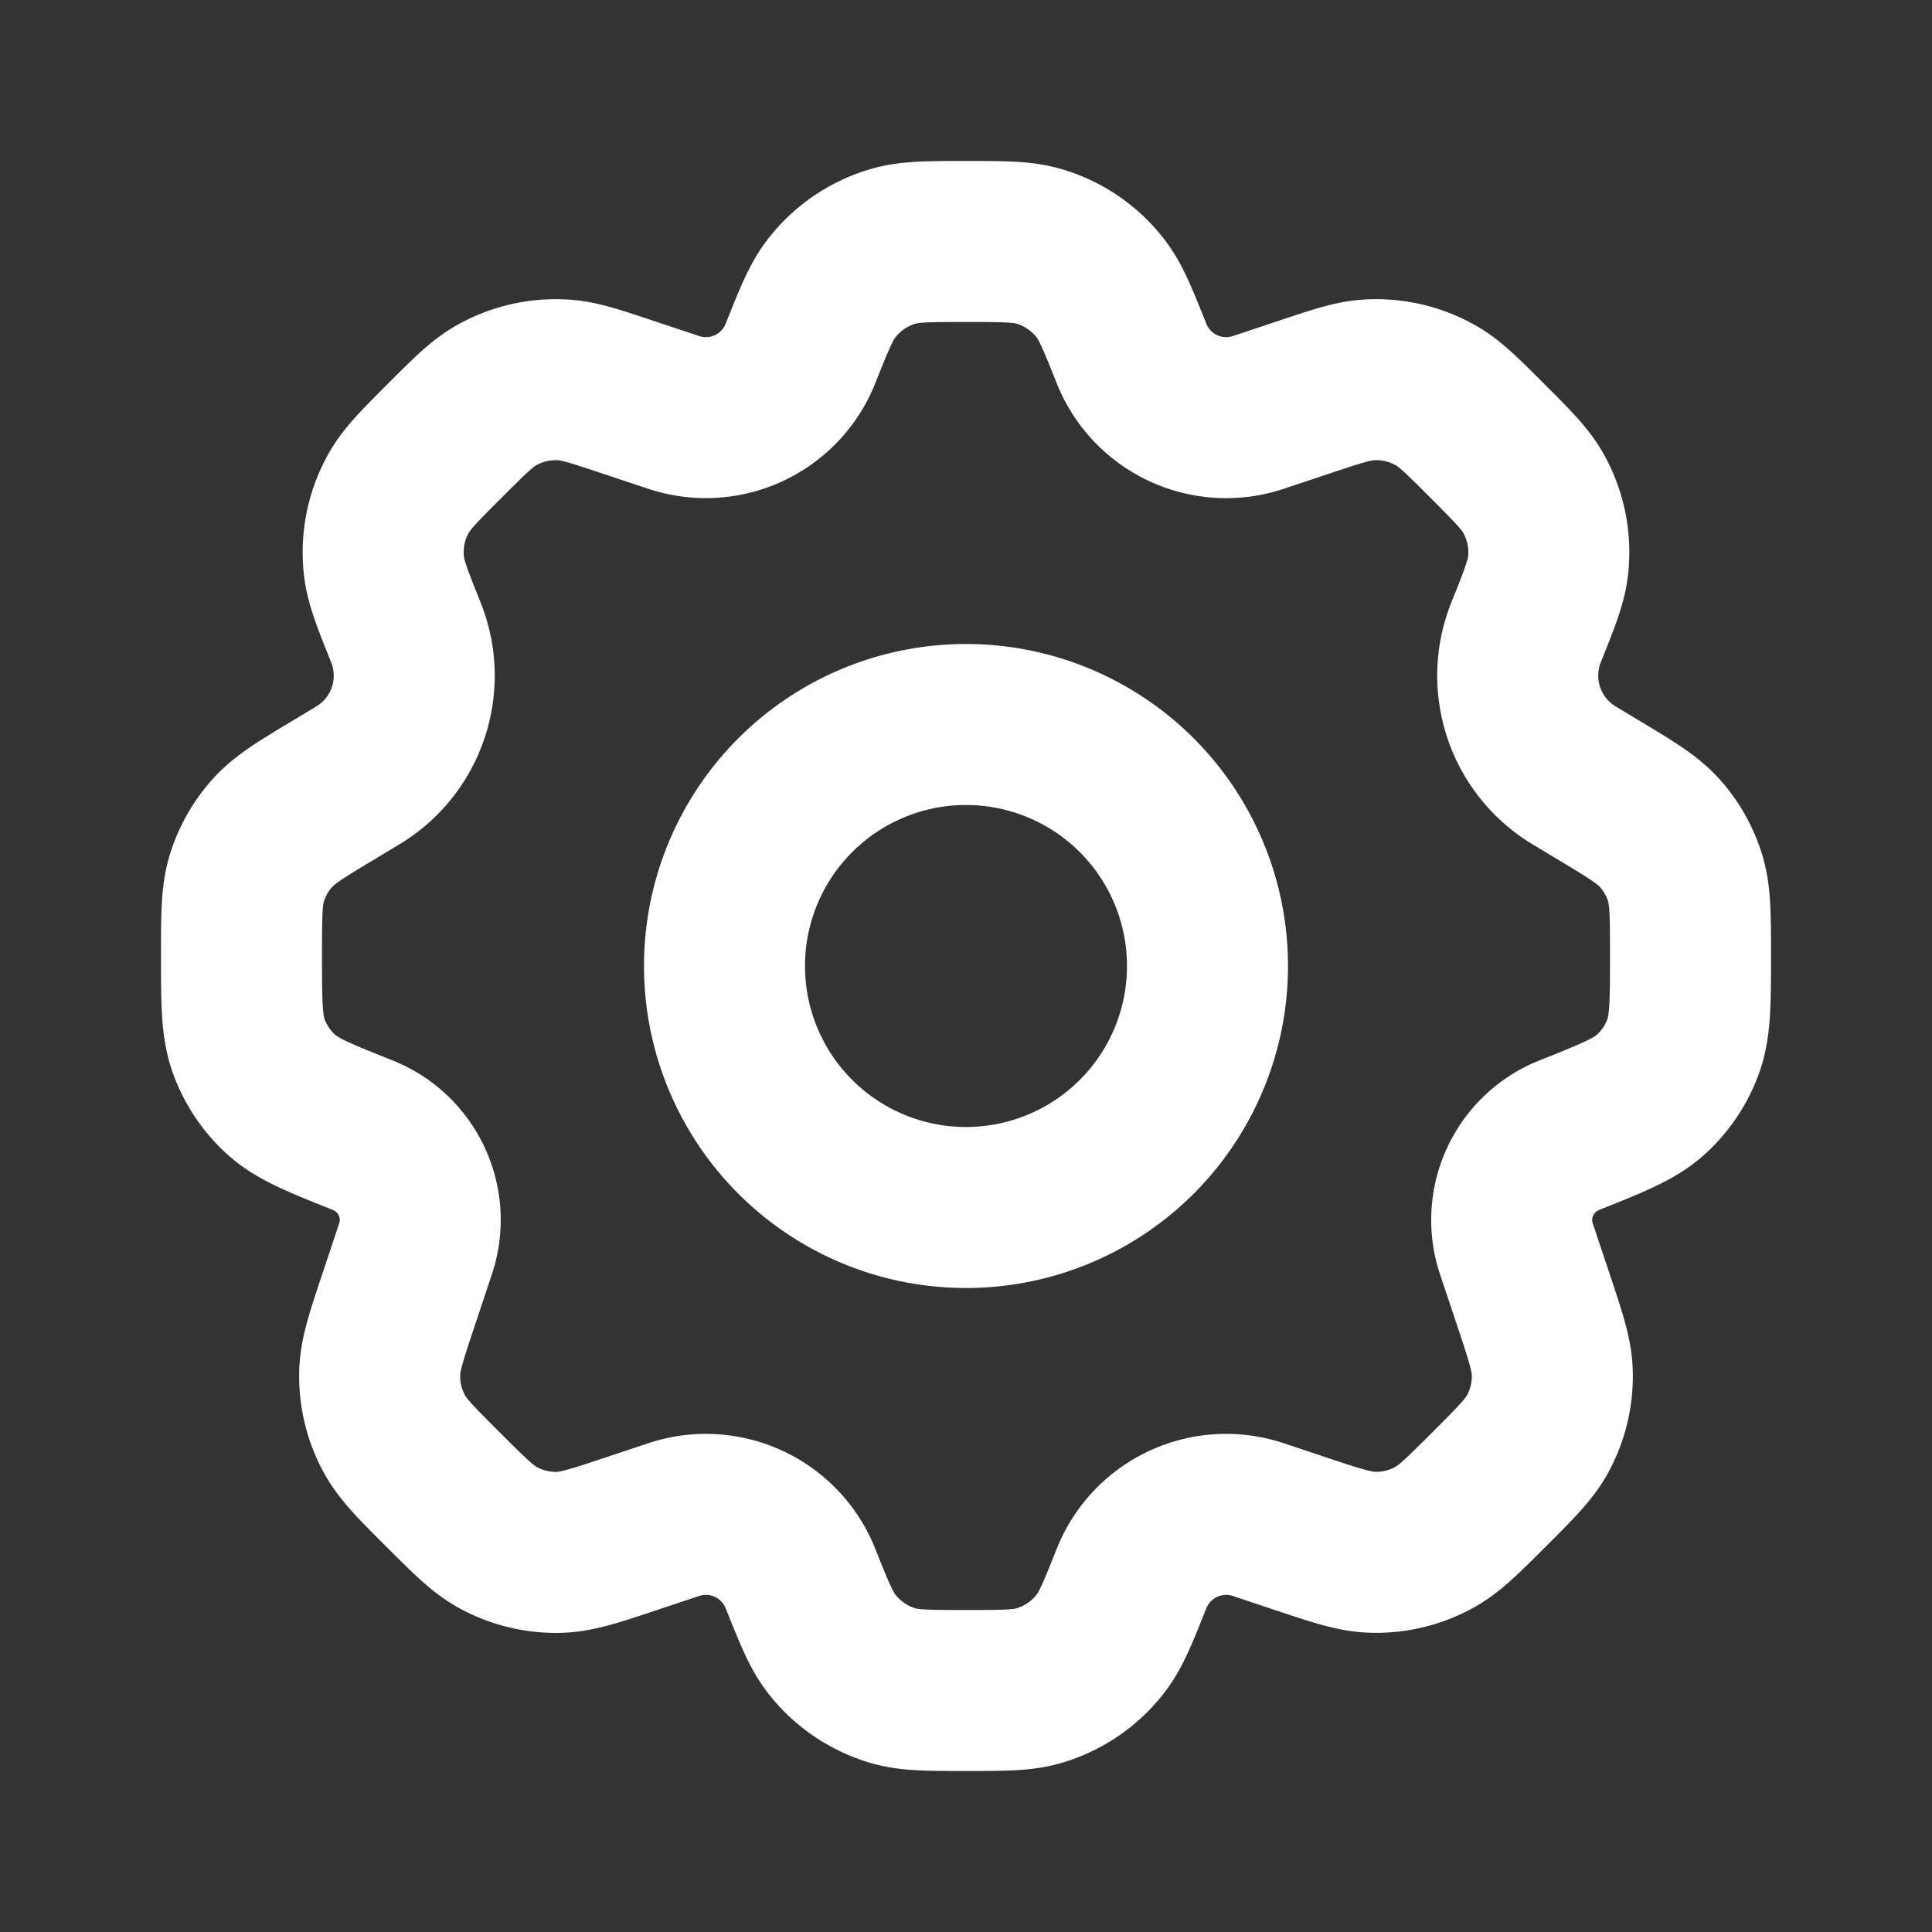 <svg width="24" height="24" viewBox="0 0 24 24" fill="none" xmlns="http://www.w3.org/2000/svg">
    <rect x="0" y="0" width="24" height="24" fill="#333333" stroke="none"/>
    <path d="M15 12a3 3 0 1 1-6 0 3 3 0 0 1 6 0z" stroke="#fff" stroke-width="2" stroke-linecap="round" stroke-linejoin="round"/>
    <path d="M12.905 3.06C12.699 3 12.465 3 12 3c-.466 0-.699 0-.905.06a1.5 1.5 0 0 0-.76.515c-.133.169-.22.385-.392.818a1.265 1.265 0 0 1-1.574.73l-.571-.19c-.405-.135-.608-.203-.806-.214a1.5 1.5 0 0 0-.835.197c-.172.099-.323.25-.625.552-.32.32-.481.48-.583.664a1.5 1.5 0 0 0-.181.884c.021.208.105.418.274.84.264.66.01 1.413-.6 1.778l-.277.167c-.425.255-.637.382-.791.558a1.5 1.5 0 0 0-.303.534C3 11.116 3 11.366 3 11.866c0 .593 0 .89.095 1.143a1.5 1.5 0 0 0 .396.586c.2.182.473.29 1.018.508.556.223.843.841.653 1.41l-.215.645c-.149.447-.223.671-.23.89a1.5 1.5 0 0 0 .179.759c.104.193.27.36.604.693.333.333.5.5.693.604a1.5 1.5 0 0 0 .758.18c.22-.008.444-.082.89-.231l.528-.176a1.265 1.265 0 0 1 1.574.73c.173.433.26.65.392.818a1.5 1.5 0 0 0 .76.515c.206.06.44.06.905.06.466 0 .699 0 .905-.06a1.5 1.5 0 0 0 .76-.515c.133-.169.22-.385.392-.818a1.265 1.265 0 0 1 1.574-.73l.527.176c.447.149.67.223.89.23a1.5 1.5 0 0 0 .758-.179c.194-.104.36-.27.694-.604.333-.333.5-.5.604-.693a1.5 1.5 0 0 0 .179-.758c-.007-.22-.082-.444-.23-.89l-.216-.646a1.133 1.133 0 0 1 .654-1.41c.545-.217.817-.326 1.018-.508a1.5 1.5 0 0 0 .396-.586c.095-.254.095-.55.095-1.143 0-.5 0-.75-.071-.973a1.5 1.5 0 0 0-.302-.534c-.155-.176-.367-.303-.792-.558l-.278-.167a1.447 1.447 0 0 1-.6-1.778c.17-.422.253-.632.275-.84a1.5 1.5 0 0 0-.181-.884c-.102-.183-.263-.344-.583-.664-.302-.302-.453-.453-.625-.552a1.5 1.5 0 0 0-.835-.197c-.199.011-.401.079-.806.214l-.57.19a1.265 1.265 0 0 1-1.575-.73c-.173-.433-.26-.65-.392-.818a1.5 1.5 0 0 0-.76-.515z" stroke="#fff" stroke-width="2" stroke-linecap="round" stroke-linejoin="round"/>
</svg>
